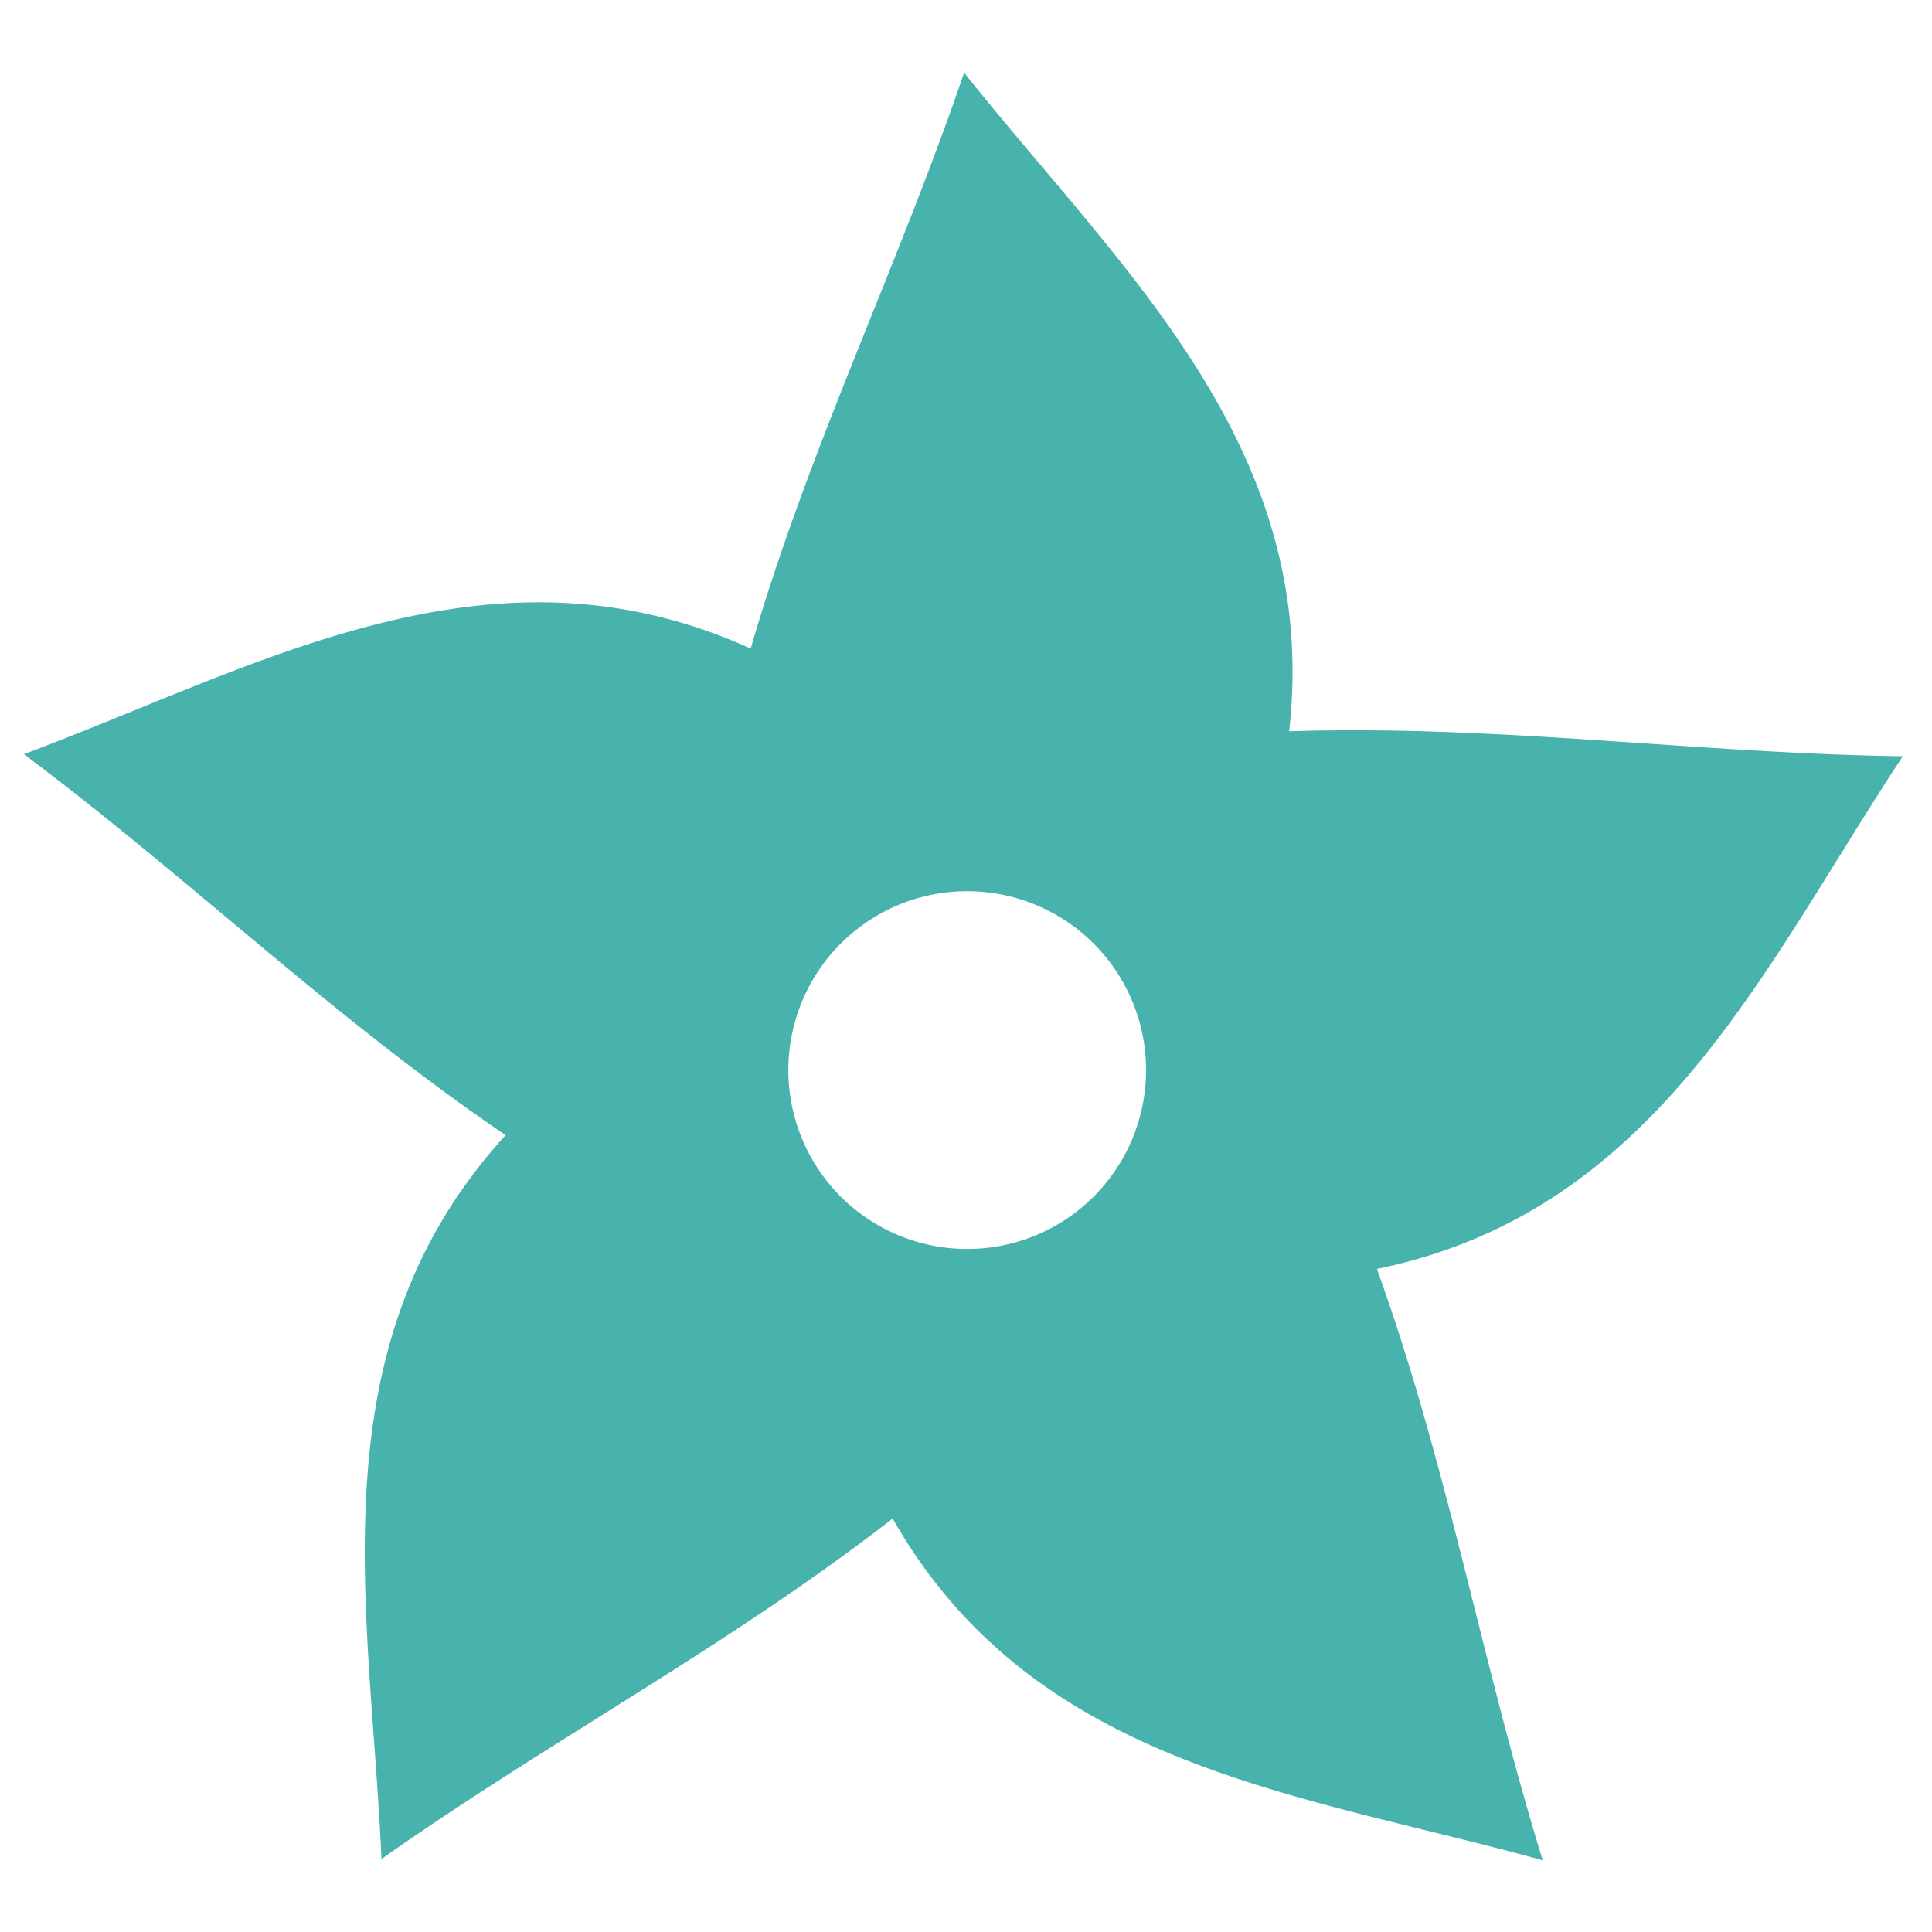 <?xml version="1.0" encoding="UTF-8" standalone="no"?>
<svg
   xmlns:dc="http://purl.org/dc/elements/1.1/"
   xmlns:cc="http://creativecommons.org/ns#"
   xmlns:rdf="http://www.w3.org/1999/02/22-rdf-syntax-ns#"
   xmlns:svg="http://www.w3.org/2000/svg"
   xmlns="http://www.w3.org/2000/svg"
   xmlns:sodipodi="http://sodipodi.sourceforge.net/DTD/sodipodi-0.dtd"
   xmlns:inkscape="http://www.inkscape.org/namespaces/inkscape"
   width="100mm"
   height="100mm"
   viewBox="0 0 100 100"
   version="1.1"
   id="svg8"
   inkscape:version="1.0.1 (3bc2e813f5, 2020-09-07, custom)"
   sodipodi:docname="icon.svg">
  <defs
     id="defs2" />
  <sodipodi:namedview
     id="base"
     pagecolor="#ffffff"
     bordercolor="#666666"
     borderopacity="1.0"
     inkscape:pageopacity="0.0"
     inkscape:pageshadow="2"
     inkscape:zoom="1.686901"
     inkscape:cx="135.57872"
     inkscape:cy="159.41263"
     inkscape:document-units="mm"
     inkscape:current-layer="layer1"
     inkscape:document-rotation="0"
     showgrid="false"
     inkscape:snap-center="true"
     inkscape:snap-object-midpoints="false"
     inkscape:window-width="1920"
     inkscape:window-height="1080"
     inkscape:window-x="1920"
     inkscape:window-y="0"
     inkscape:window-maximized="1"
     fit-margin-top="0"
     fit-margin-left="0"
     fit-margin-right="0"
     fit-margin-bottom="0"
     scale-x="1" />
  <g
     inkscape:label="Layer 1"
     inkscape:groupmode="layer"
     id="layer1"
     transform="translate(-83.064,-48.909)">
    <path
       id="path1005-9-6-8-2"
       style="fill:#48b2ad;fill-opacity:1;stroke:none;stroke-width:1.819;stroke-linecap:butt;stroke-linejoin:miter;stroke-miterlimit:4;stroke-dasharray:none;stroke-opacity:1"
       inkscape:transform-center-x="0.1932127"
       inkscape:transform-center-y="-0.36073078"
       d="M 188.312 14.189 C 175.36 52.191 157.889 87.774 146.627 126.68 C 95.635 103.56 50.716 130.08 4.66 147.305 C 36.797 171.369 65.24 198.983 98.762 221.715 C 61.021 263.066 72.361 313.981 74.51 363.104 C 107.325 339.973 142.377 321.455 174.355 296.6 C 202.019 345.274 253.947 350.221 301.33 363.357 C 289.472 325 282.693 285.943 268.936 247.848 C 323.777 236.579 344.53 188.722 371.666 147.717 C 331.522 147.141 292.279 141.52 251.797 142.832 C 258.025 87.194 218.922 52.67 188.312 14.189 z M 188.914 174.072 A 34.938 34.938 0 0 1 223.852 209.012 A 34.938 34.938 0 0 1 188.914 243.949 A 34.938 34.938 0 0 1 153.977 209.012 A 34.938 34.938 0 0 1 188.914 174.072 z "
       transform="matrix(0.265,0,0,0.265,83.064,48.909)" />
  </g>
</svg>
